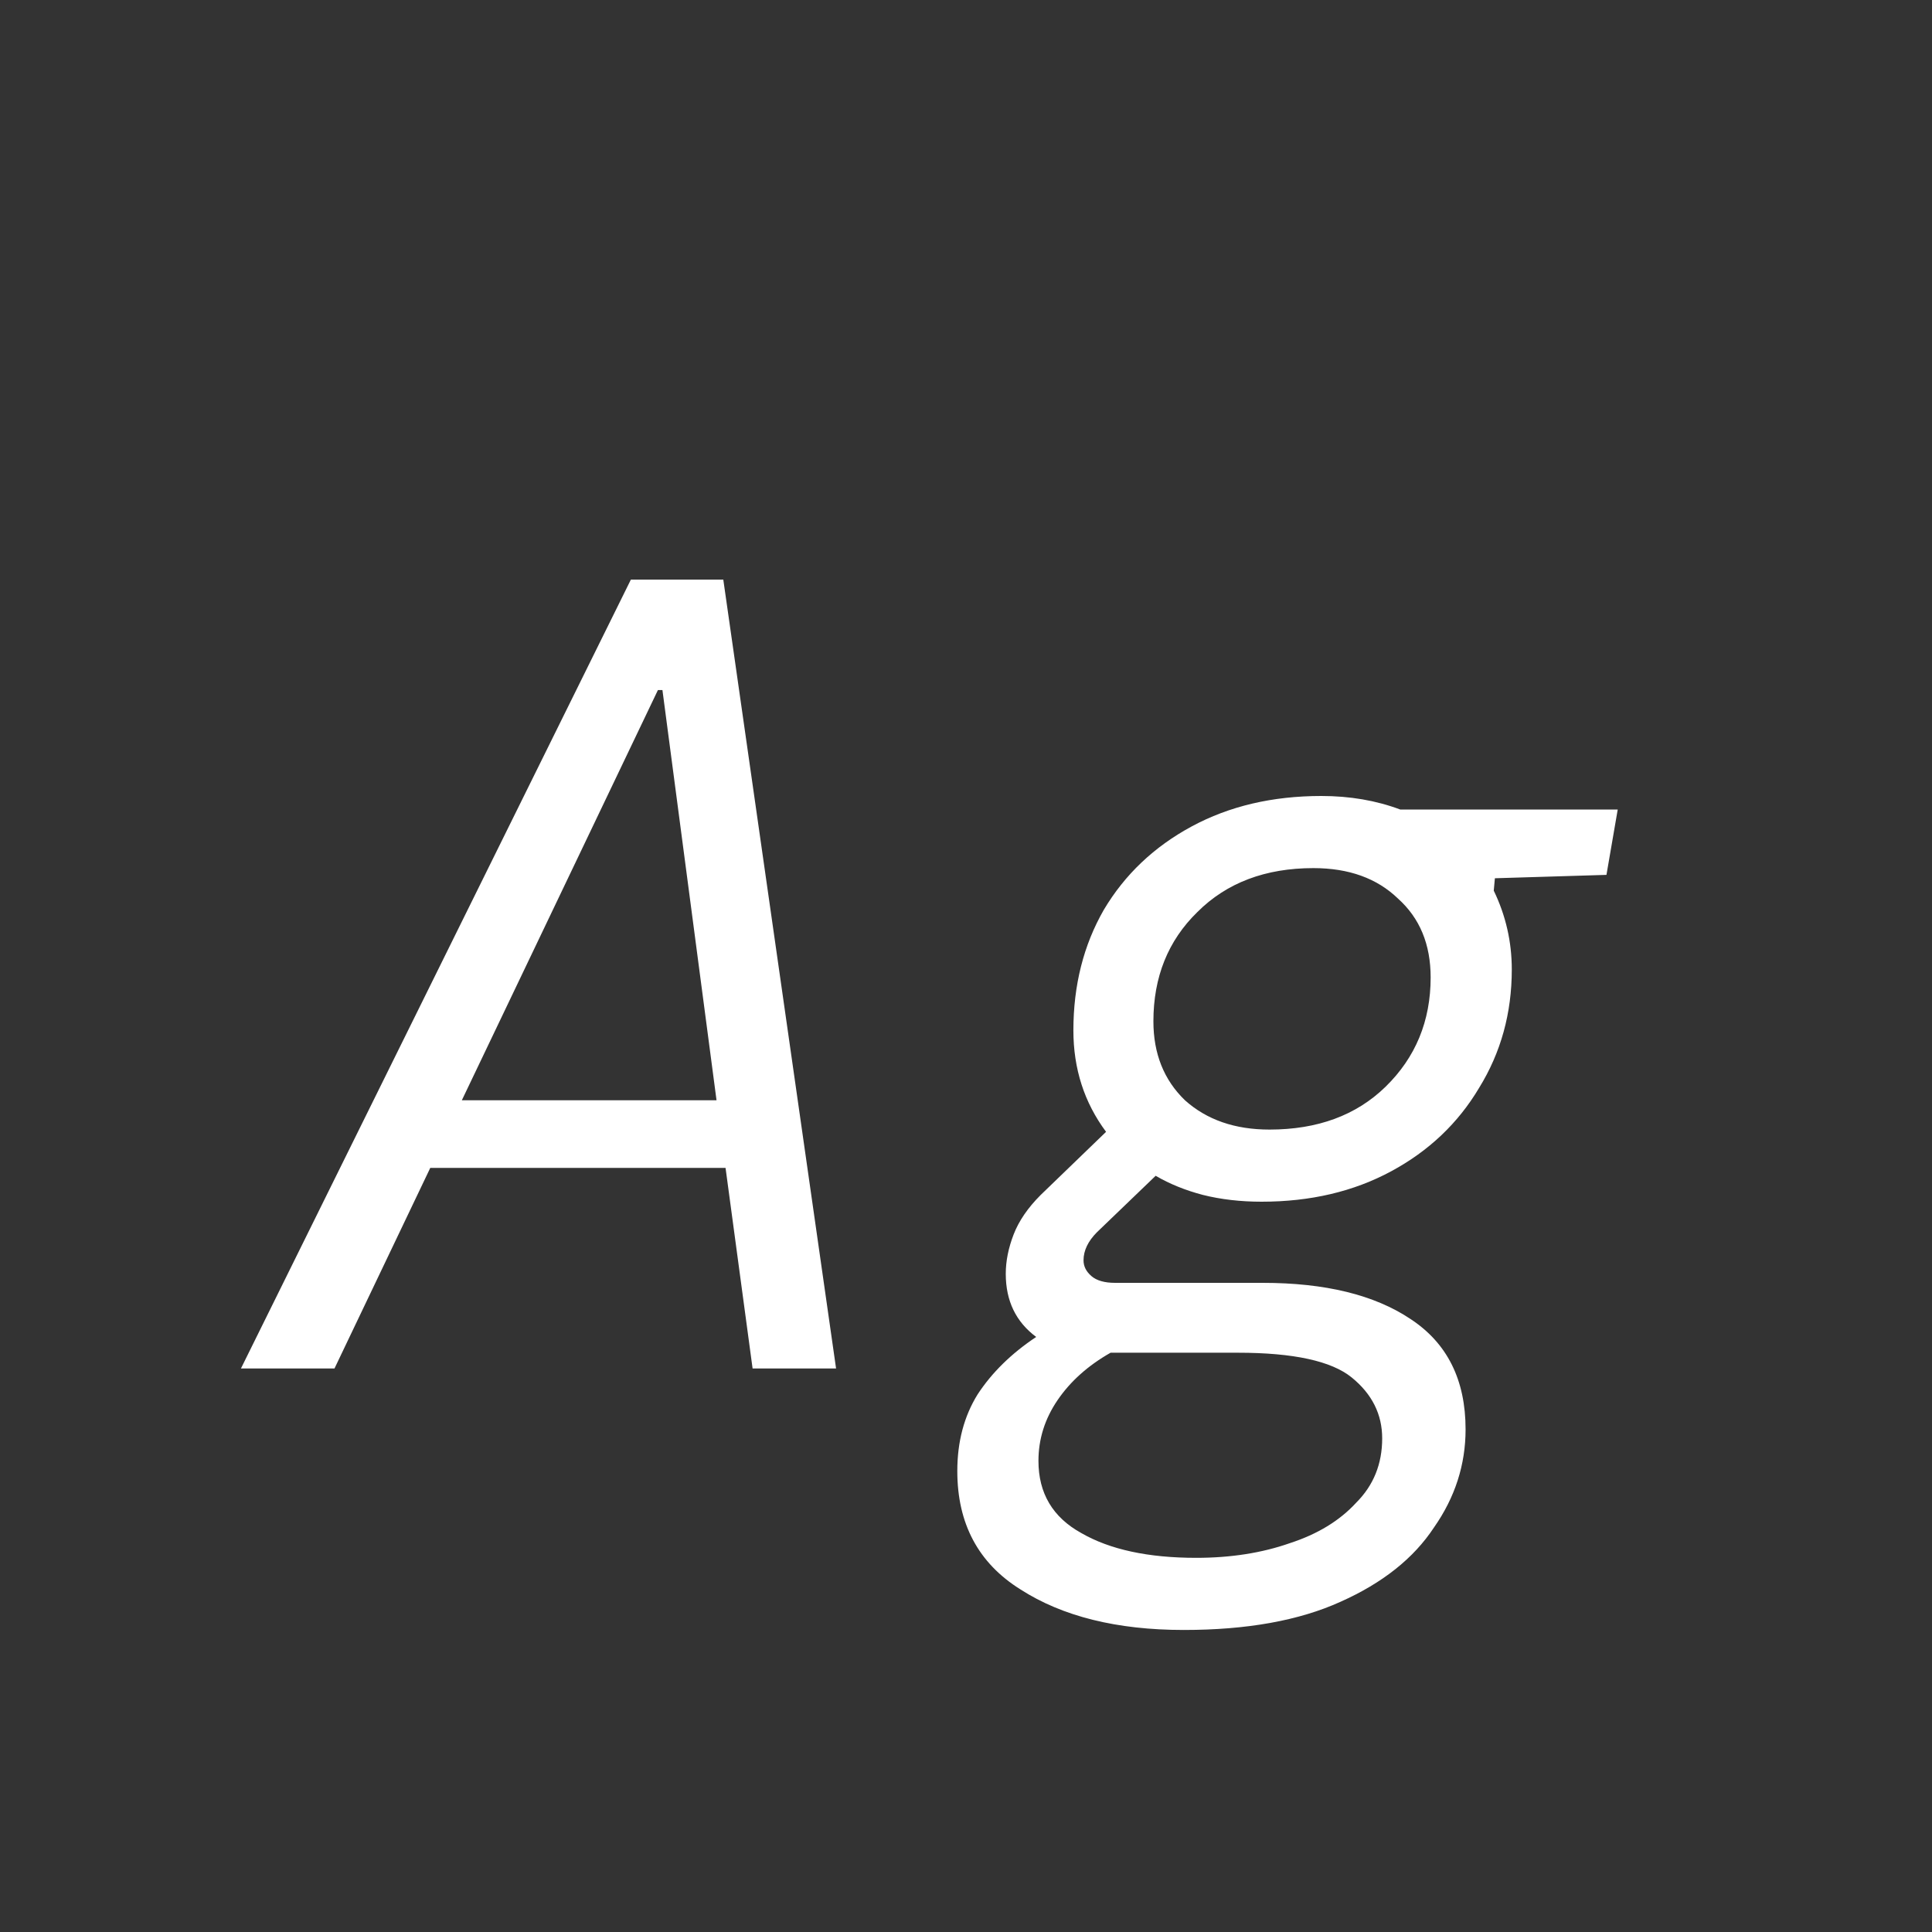 <svg width="24" height="24" viewBox="0 0 24 24" fill="none" xmlns="http://www.w3.org/2000/svg">
<rect x="0" y="0" width="24" height="24" fill="#333333" stroke="none"/>
<path d="M2.993 17L7.837 7.2H8.985L10.386 17H9.349L9.013 14.508H5.345L4.155 17H2.993ZM8.173 8.572L5.737 13.668H8.901L8.229 8.572H8.173ZM14.706 20.248C13.875 20.248 13.199 20.08 12.676 19.744C12.153 19.417 11.892 18.927 11.892 18.274C11.892 17.91 11.976 17.593 12.144 17.322C12.321 17.051 12.564 16.813 12.872 16.608C12.62 16.421 12.494 16.16 12.494 15.824C12.494 15.665 12.527 15.502 12.592 15.334C12.657 15.166 12.769 15.003 12.928 14.844L13.74 14.06C13.469 13.696 13.334 13.276 13.334 12.8C13.334 12.24 13.46 11.741 13.712 11.302C13.973 10.863 14.337 10.518 14.804 10.266C15.271 10.014 15.807 9.888 16.414 9.888C16.769 9.888 17.095 9.944 17.394 10.056H20.096L19.956 10.868L18.57 10.91L18.556 11.064C18.705 11.372 18.78 11.699 18.78 12.044C18.78 12.585 18.645 13.075 18.374 13.514C18.113 13.953 17.749 14.298 17.282 14.55C16.815 14.802 16.279 14.928 15.672 14.928C15.411 14.928 15.168 14.9 14.944 14.844C14.729 14.788 14.533 14.709 14.356 14.606L13.628 15.306C13.516 15.418 13.46 15.535 13.46 15.656C13.46 15.731 13.493 15.796 13.558 15.852C13.623 15.908 13.721 15.936 13.852 15.936H15.686C16.461 15.936 17.072 16.085 17.52 16.384C17.977 16.683 18.206 17.14 18.206 17.756C18.206 18.195 18.075 18.601 17.814 18.974C17.562 19.357 17.175 19.665 16.652 19.898C16.139 20.131 15.49 20.248 14.706 20.248ZM15.77 14.032C16.367 14.032 16.848 13.855 17.212 13.5C17.585 13.136 17.772 12.683 17.772 12.142C17.772 11.731 17.637 11.405 17.366 11.162C17.105 10.91 16.755 10.784 16.316 10.784C15.719 10.784 15.238 10.966 14.874 11.33C14.51 11.685 14.328 12.137 14.328 12.688C14.328 13.089 14.459 13.416 14.72 13.668C14.991 13.911 15.341 14.032 15.77 14.032ZM12.9 18.148C12.9 18.549 13.077 18.848 13.432 19.044C13.787 19.249 14.263 19.352 14.86 19.352C15.289 19.352 15.677 19.291 16.022 19.17C16.367 19.058 16.643 18.89 16.848 18.666C17.063 18.451 17.17 18.185 17.17 17.868C17.17 17.569 17.044 17.317 16.792 17.112C16.54 16.907 16.069 16.804 15.378 16.804H13.796C13.516 16.963 13.297 17.159 13.138 17.392C12.979 17.625 12.9 17.877 12.9 18.148Z" fill="white"/>
</svg>
